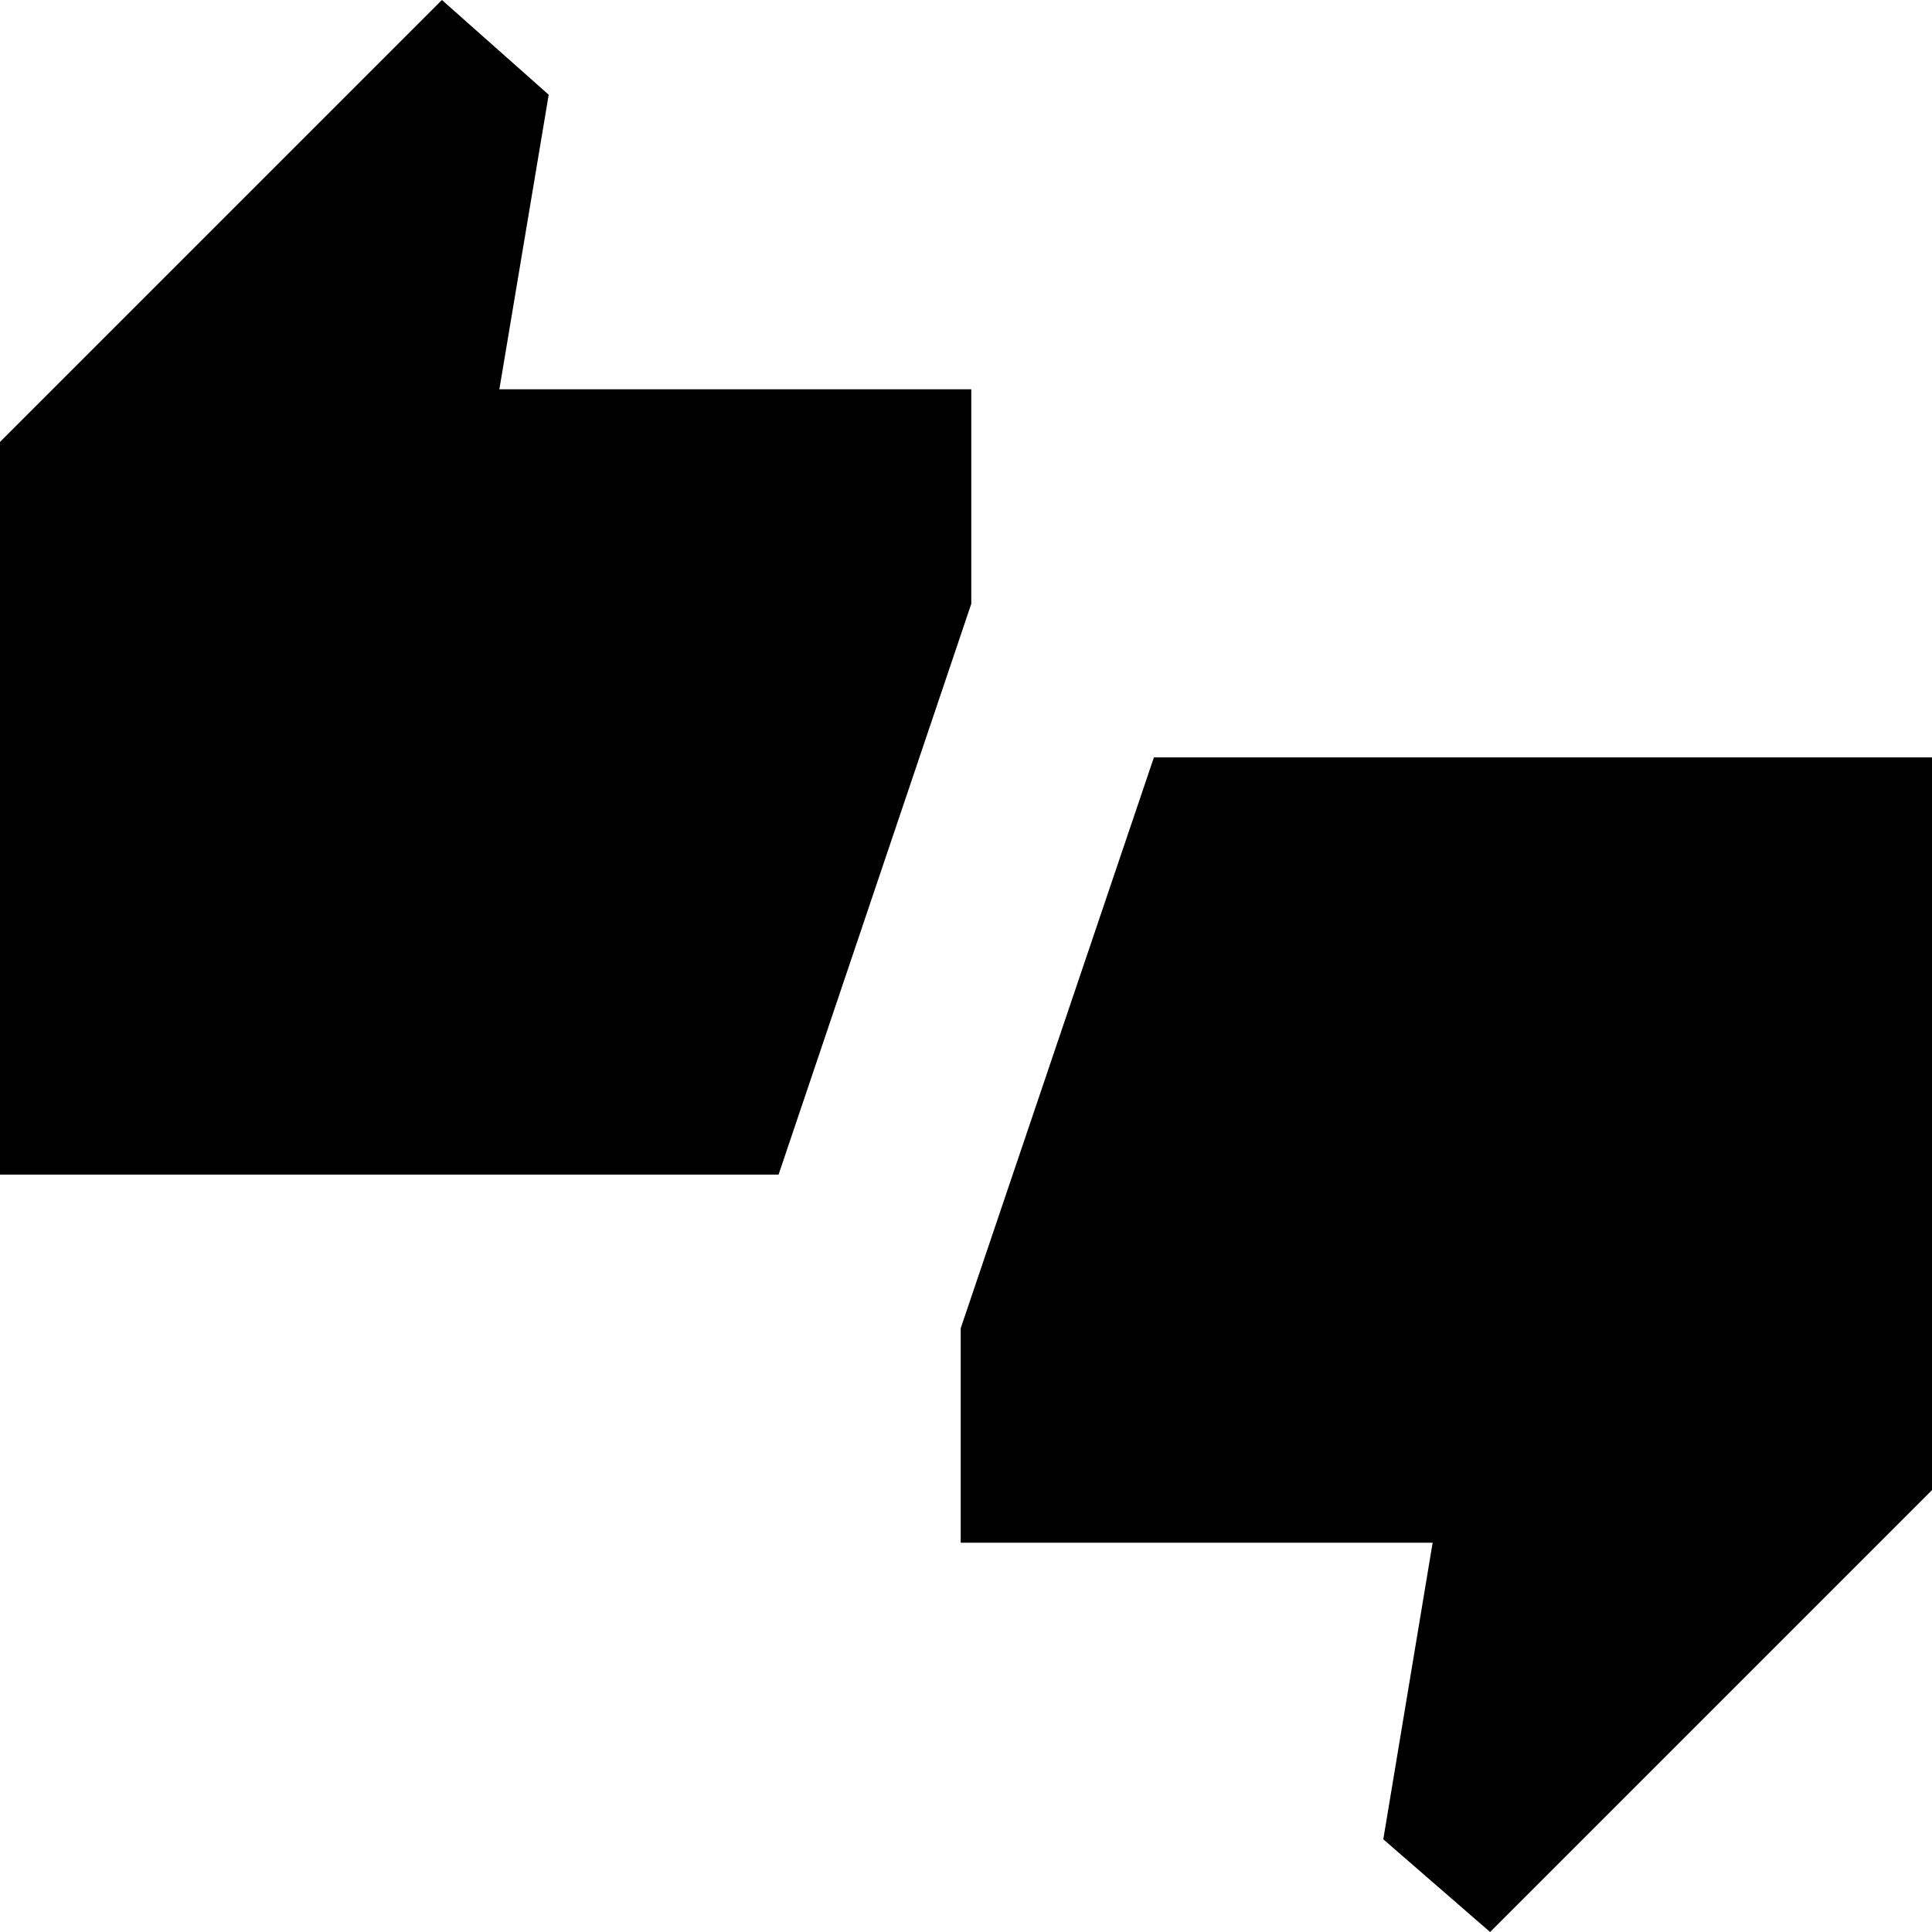 <svg xmlns="http://www.w3.org/2000/svg" height="20" viewBox="0 -960 960 960" width="20"><path d="M0-376.35v-364.06L219.59-960l53.06 47.07-24.52 146.36h234.5V-660l-95.76 283.65H0ZM740.41 0l-53.06-46.07 24.52-147.36h-234.5V-300l96-283.65H960v364.06L740.41 0Z"/></svg>